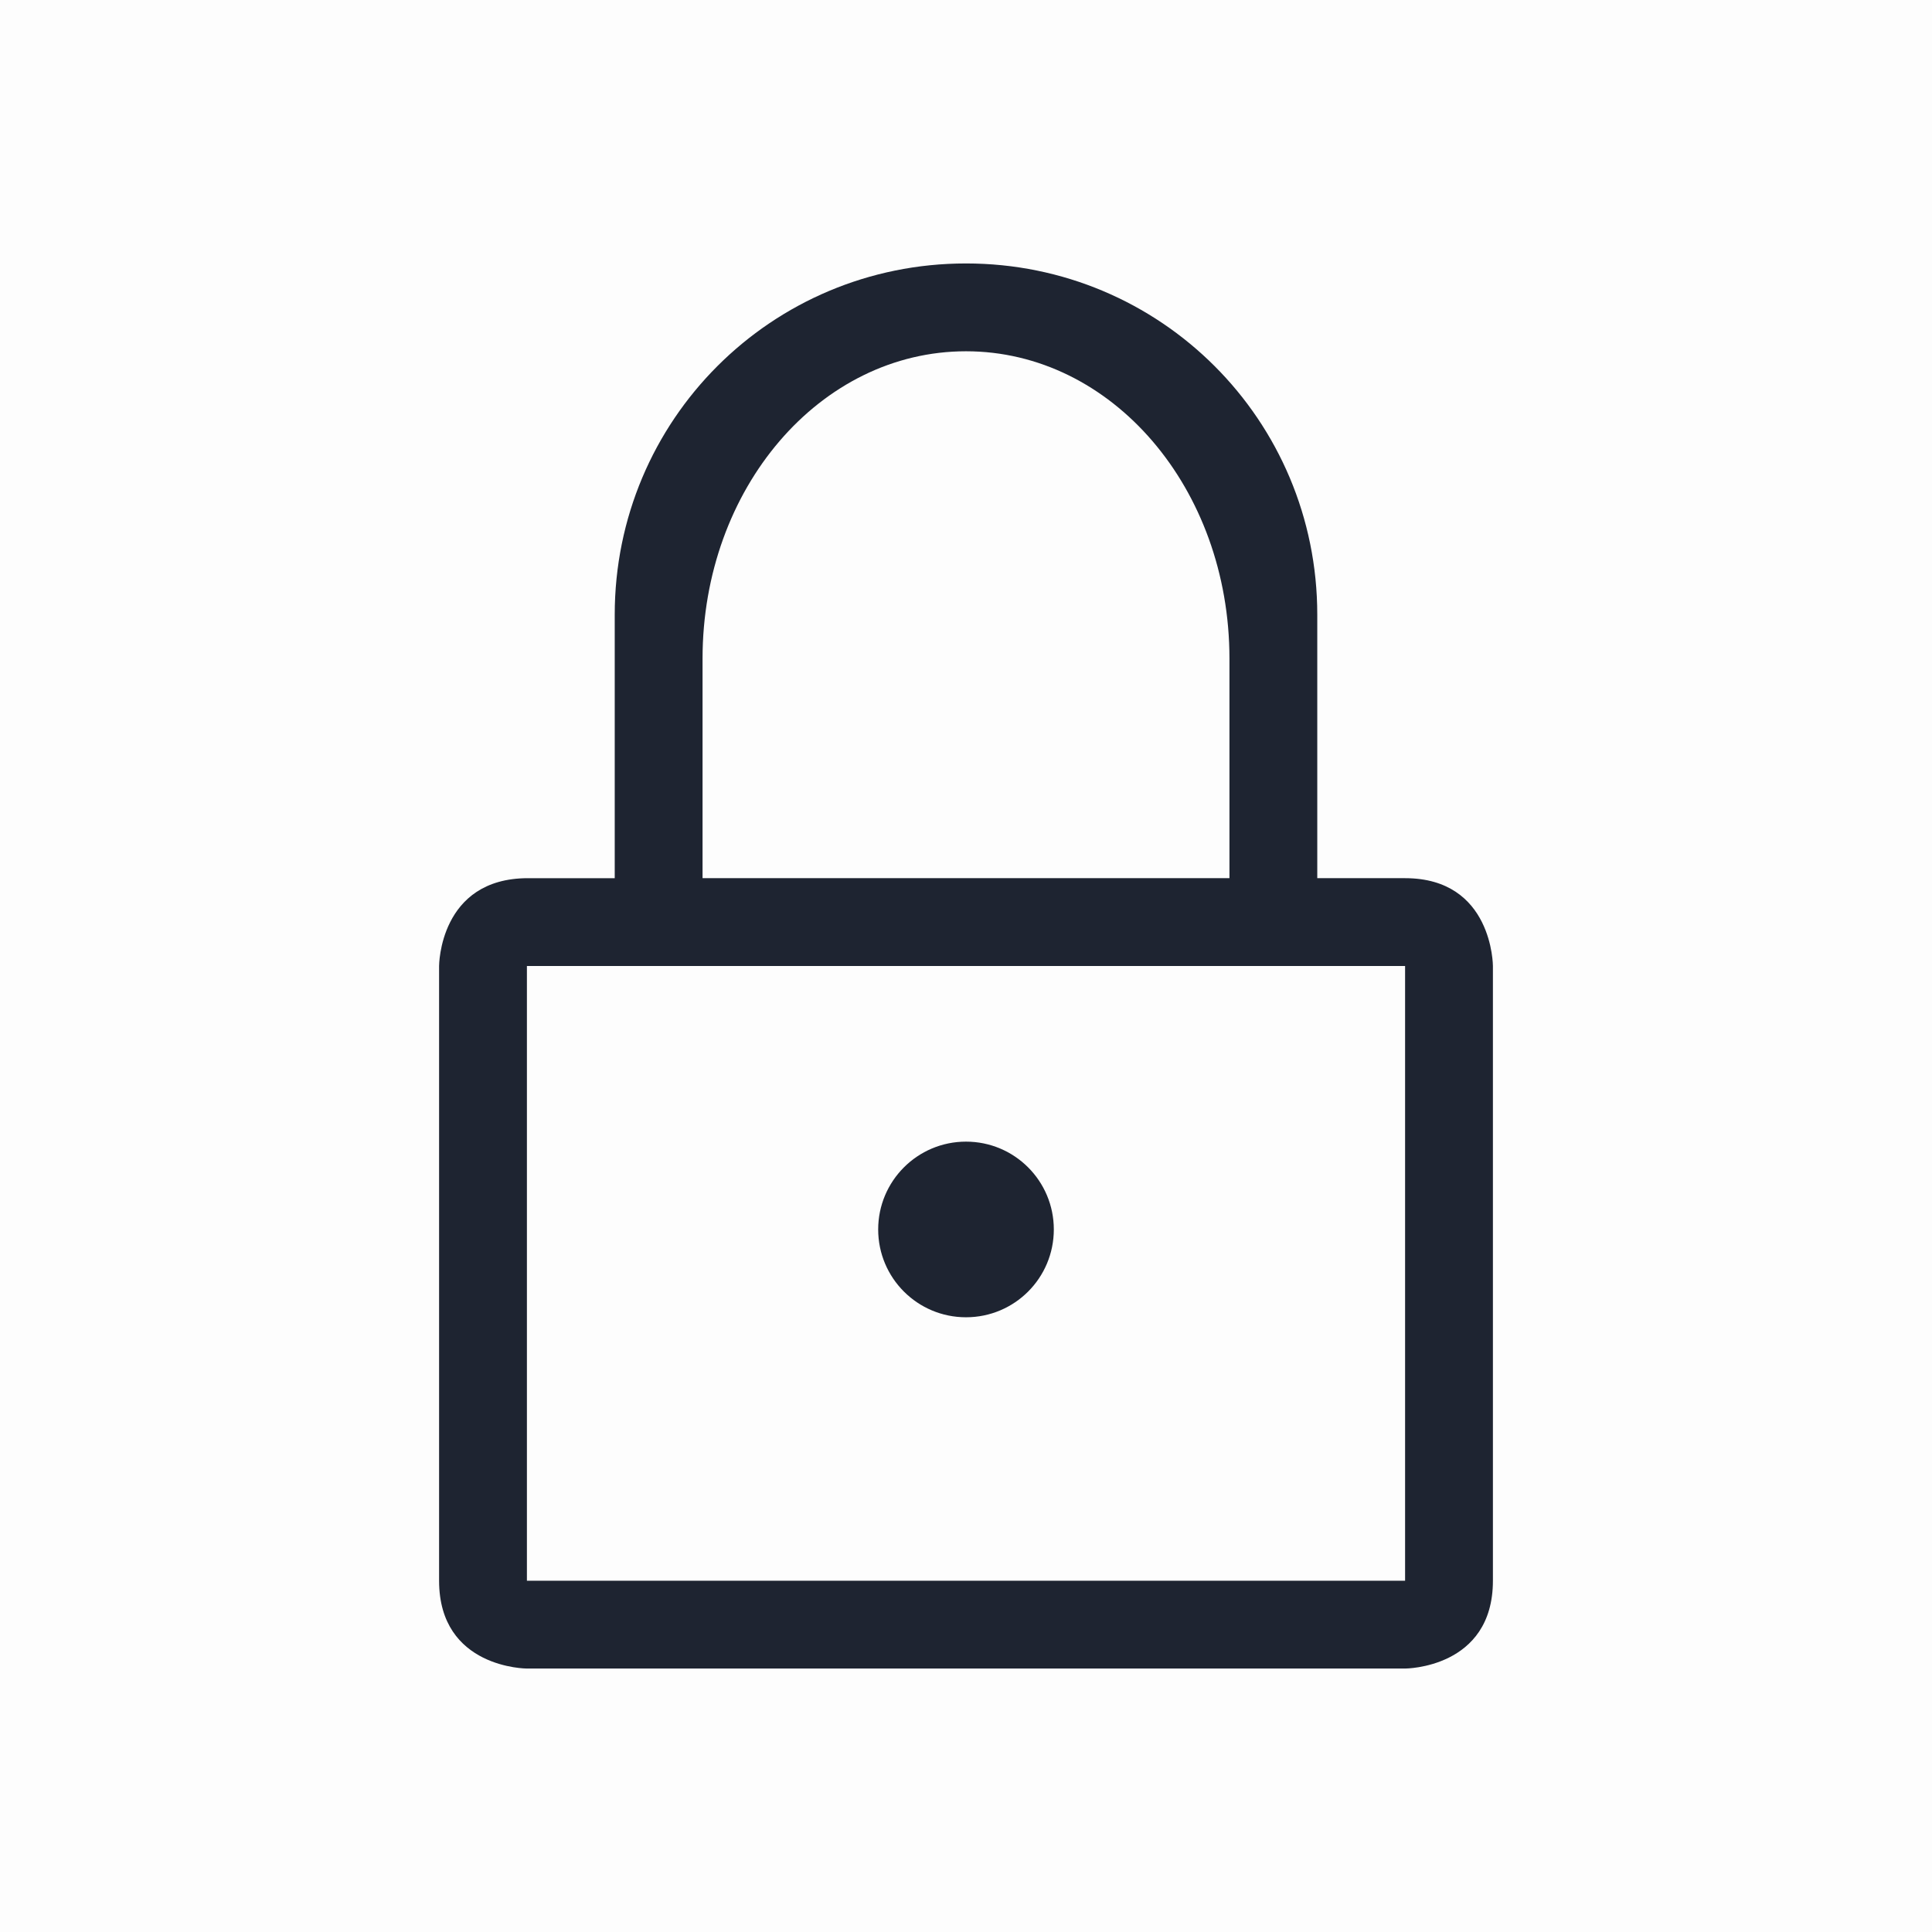 <?xml version="1.0" encoding="UTF-8" standalone="no"?>
<svg
   width="22"
   height="22"
   version="1.1"
   id="svg1"
   sodipodi:docname="kgpg-symbolic.svg"
   inkscape:version="1.3.2 (091e20ef0f, 2023-11-25)"
   xmlns:inkscape="http://www.inkscape.org/namespaces/inkscape"
   xmlns:sodipodi="http://sodipodi.sourceforge.net/DTD/sodipodi-0.dtd"
   xmlns="http://www.w3.org/2000/svg"
   xmlns:svg="http://www.w3.org/2000/svg">
  <defs
     id="defs1" />
  <sodipodi:namedview
     id="namedview1"
     pagecolor="#ffffff"
     bordercolor="#999999"
     borderopacity="1"
     inkscape:showpageshadow="2"
     inkscape:pageopacity="0"
     inkscape:pagecheckerboard="0"
     inkscape:deskcolor="#d1d1d1"
     inkscape:zoom="12.245804"
     inkscape:cx="11.187506"
     inkscape:cy="17.557034"
     inkscape:window-width="1920"
     inkscape:window-height="994"
     inkscape:window-x="0"
     inkscape:window-y="0"
     inkscape:window-maximized="1"
     inkscape:current-layer="svg1" />
  <style
     type="text/css"
     id="current-color-scheme">.ColorScheme-Text { color: #fcfcfc; } </style>
  <g
     id="kgpg-5"
     transform="translate(-326,-534.362)"
     style="fill:#1e2431;fill-opacity:1">
    <path
       id="rect3001"
       d="m 337,537.362 c -2.216,0 -4,1.784 -4,4 v 3 h -0.988 C 331,544.362 331,545.362 331,545.362 v 1 6 c 0,1 1,1 1,1 h 10 c 0,0 1,-2e-5 1,-1 v -7 c 0,0 0,-1 -1,-1 h -1 v -3 c -10e-6,-2.216 -1.784,-4 -4,-4 z m 0,1 c 1.662,0 3,1.561 3,3.5 v 2.5 h -6 v -2.5 c -2e-5,-1.939 1.338,-3.5 3,-3.5 z m -5,7 h 10 v 7 h -10 z"
       style="color:#d1d5e9;fill:#1e2431;fill-opacity:1;stroke:none"
       inkscape:connector-curvature="0"
       sodipodi:nodetypes="sscccccccccccssssccssccccc"
       class="ColorScheme-Text" />
    <rect
       y="534.362"
       x="326"
       height="22"
       width="22"
       id="rect3906"
       style="opacity:0.01;fill:#1e2431;fill-opacity:1;stroke:none" />
    <path
       d="m 338,548.362 c 0,0.553 -0.447,1 -1,1 -0.552,0 -1,-0.447 -1,-1 0,-0.552 0.448,-1 1,-1 0.553,0 1,0.448 1,1 z"
       id="path72-3-5"
       style="color:#e5e9ef;fill:#1e2431;fill-opacity:1;stroke-width:0.012"
       class="ColorScheme-Text" />
  </g>
</svg>
